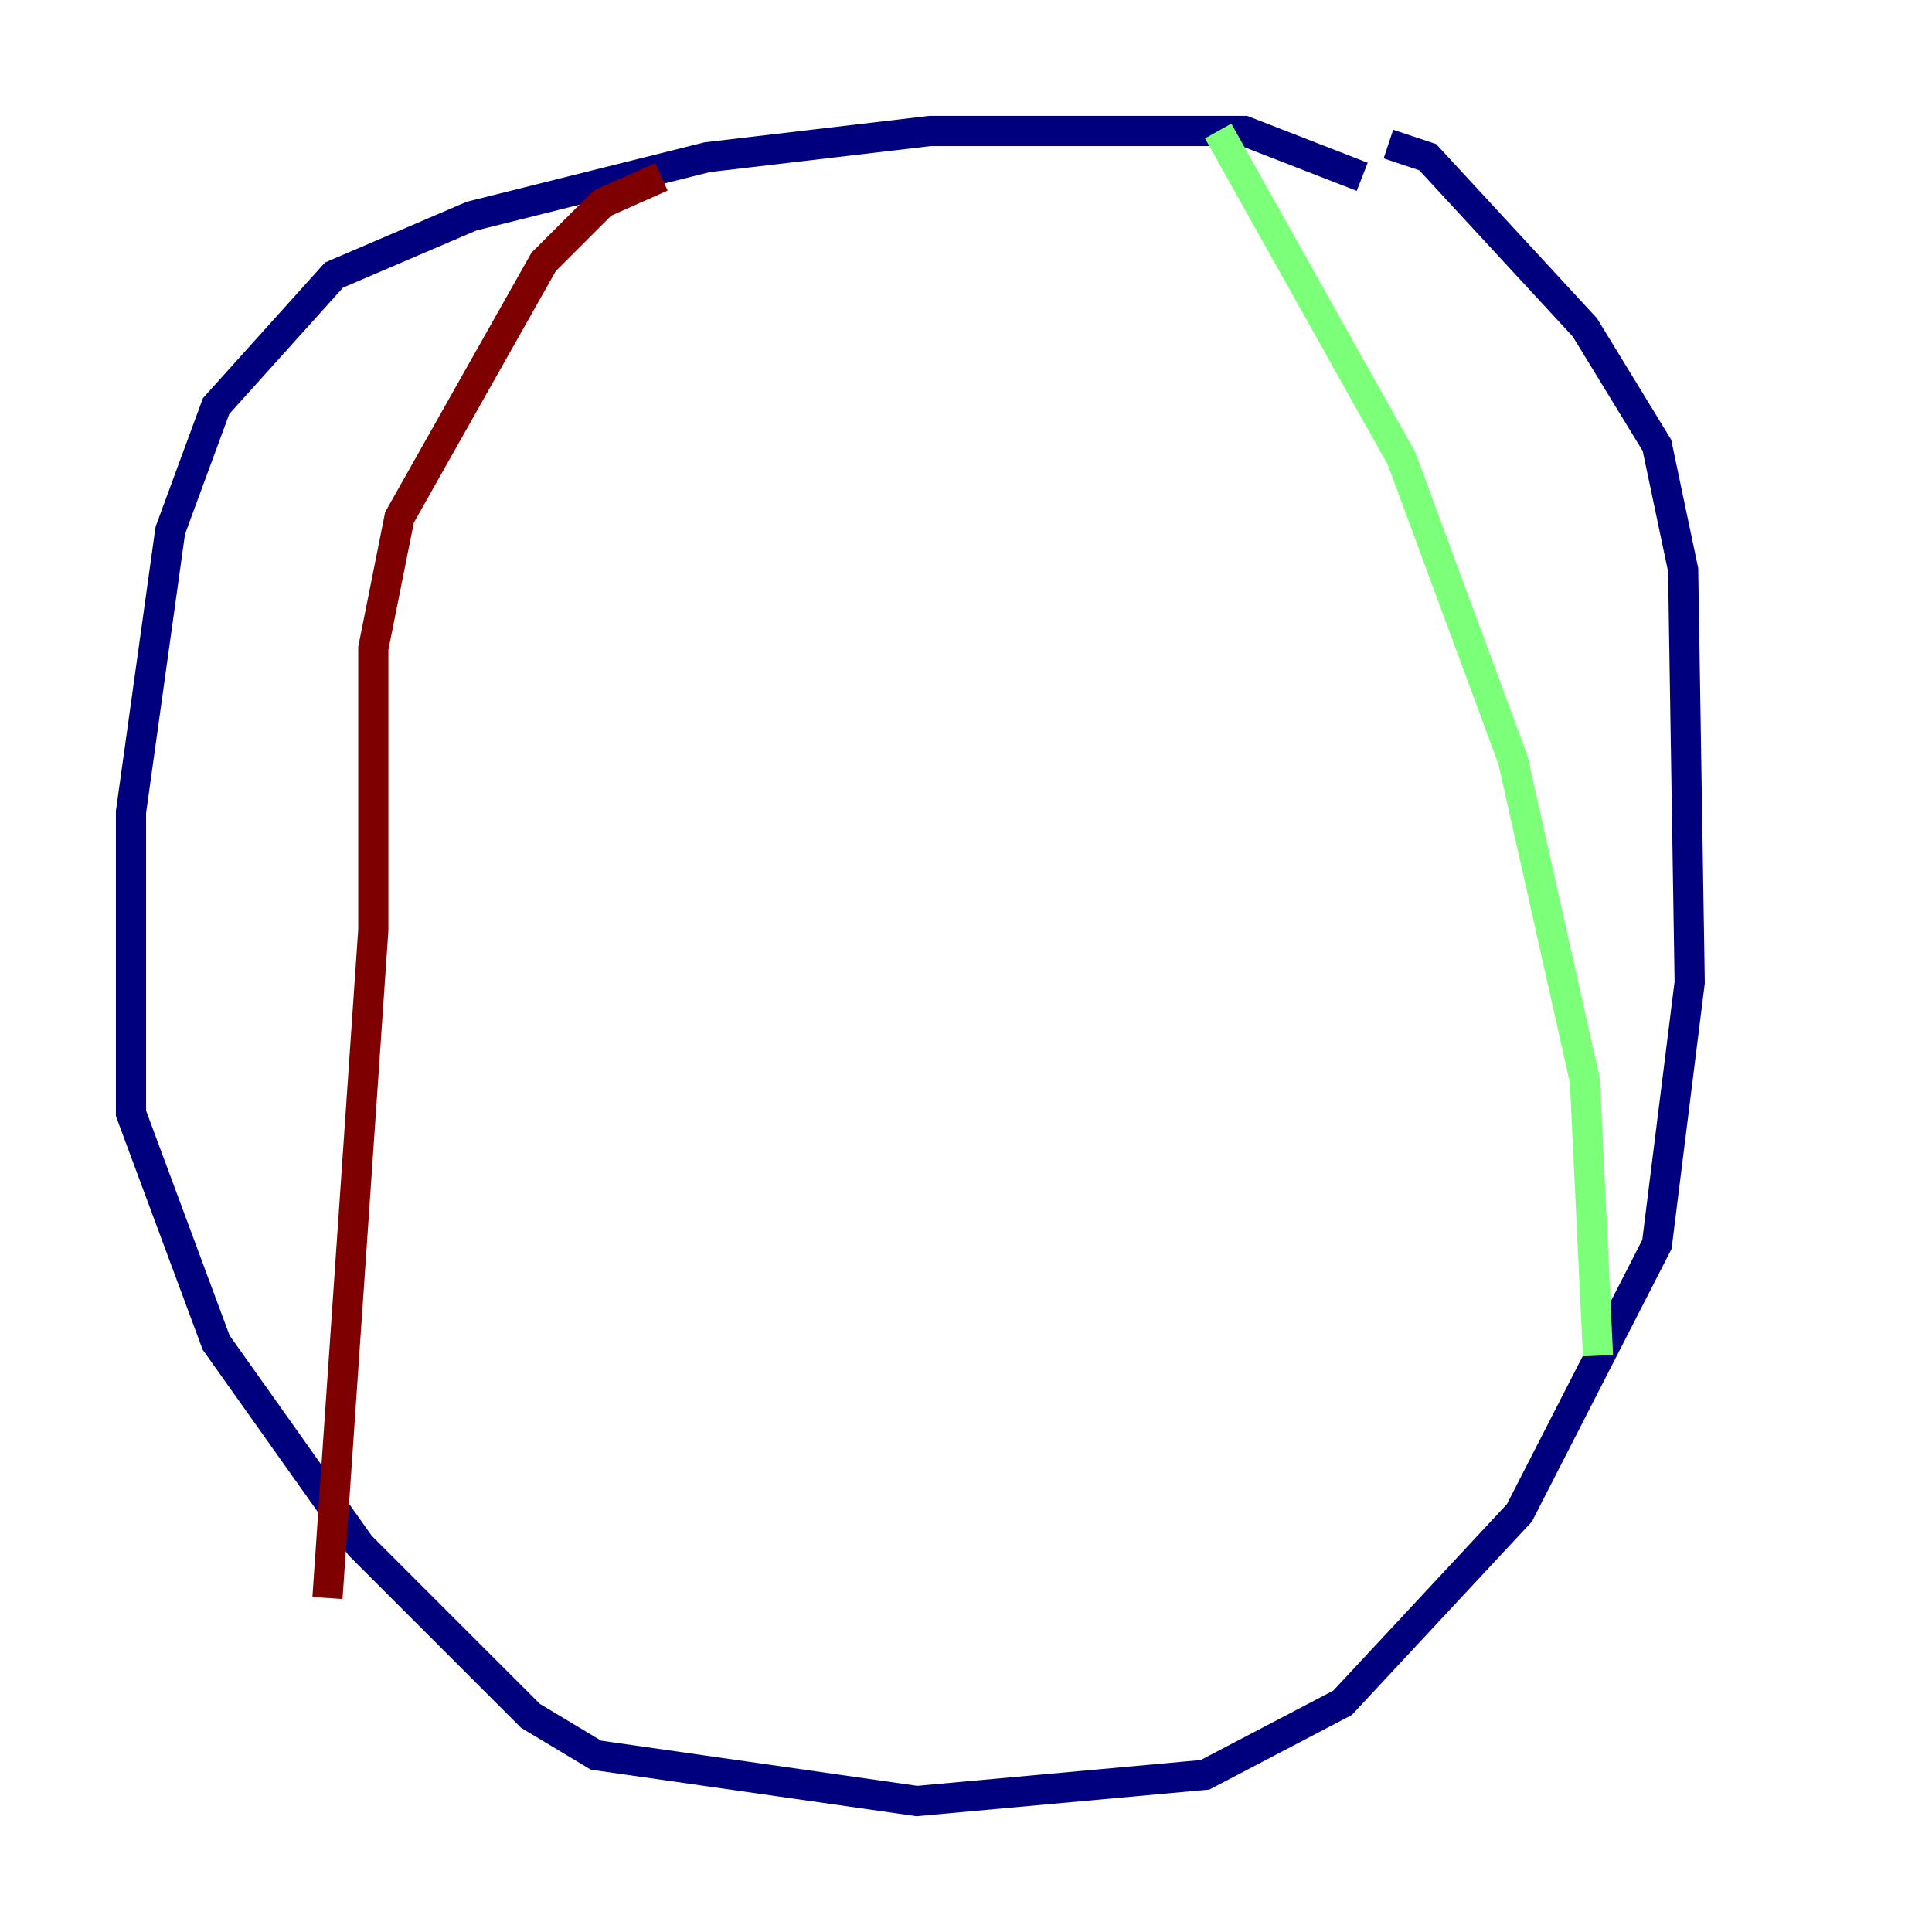 <?xml version="1.0" encoding="utf-8" ?>
<svg baseProfile="tiny" height="128" version="1.2" viewBox="0,0,128,128" width="128" xmlns="http://www.w3.org/2000/svg" xmlns:ev="http://www.w3.org/2001/xml-events" xmlns:xlink="http://www.w3.org/1999/xlink"><defs /><polyline fill="none" points="90.251,11.715 82.441,8.678 61.614,8.678 46.861,10.414 31.241,14.319 22.129,18.224 14.319,26.902 11.281,35.146 8.678,53.803 8.678,73.763 14.319,88.949 23.864,102.4 35.146,113.681 39.485,116.285 60.746,119.322 79.837,117.586 88.949,112.814 100.664,100.231 109.776,82.441 111.946,65.085 111.512,37.749 109.776,29.505 105.003,21.695 94.59,10.414 91.986,9.546" stroke="#00007f" stroke-width="2" /><polyline fill="none" points="80.705,8.678 92.854,30.373 100.231,50.332 105.003,71.593 105.871,89.817" stroke="#7cff79" stroke-width="2" /><polyline fill="none" points="43.824,11.715 39.919,13.451 36.014,17.356 26.468,34.278 24.732,42.956 24.732,61.614 21.695,105.871" stroke="#7f0000" stroke-width="2" /></svg>